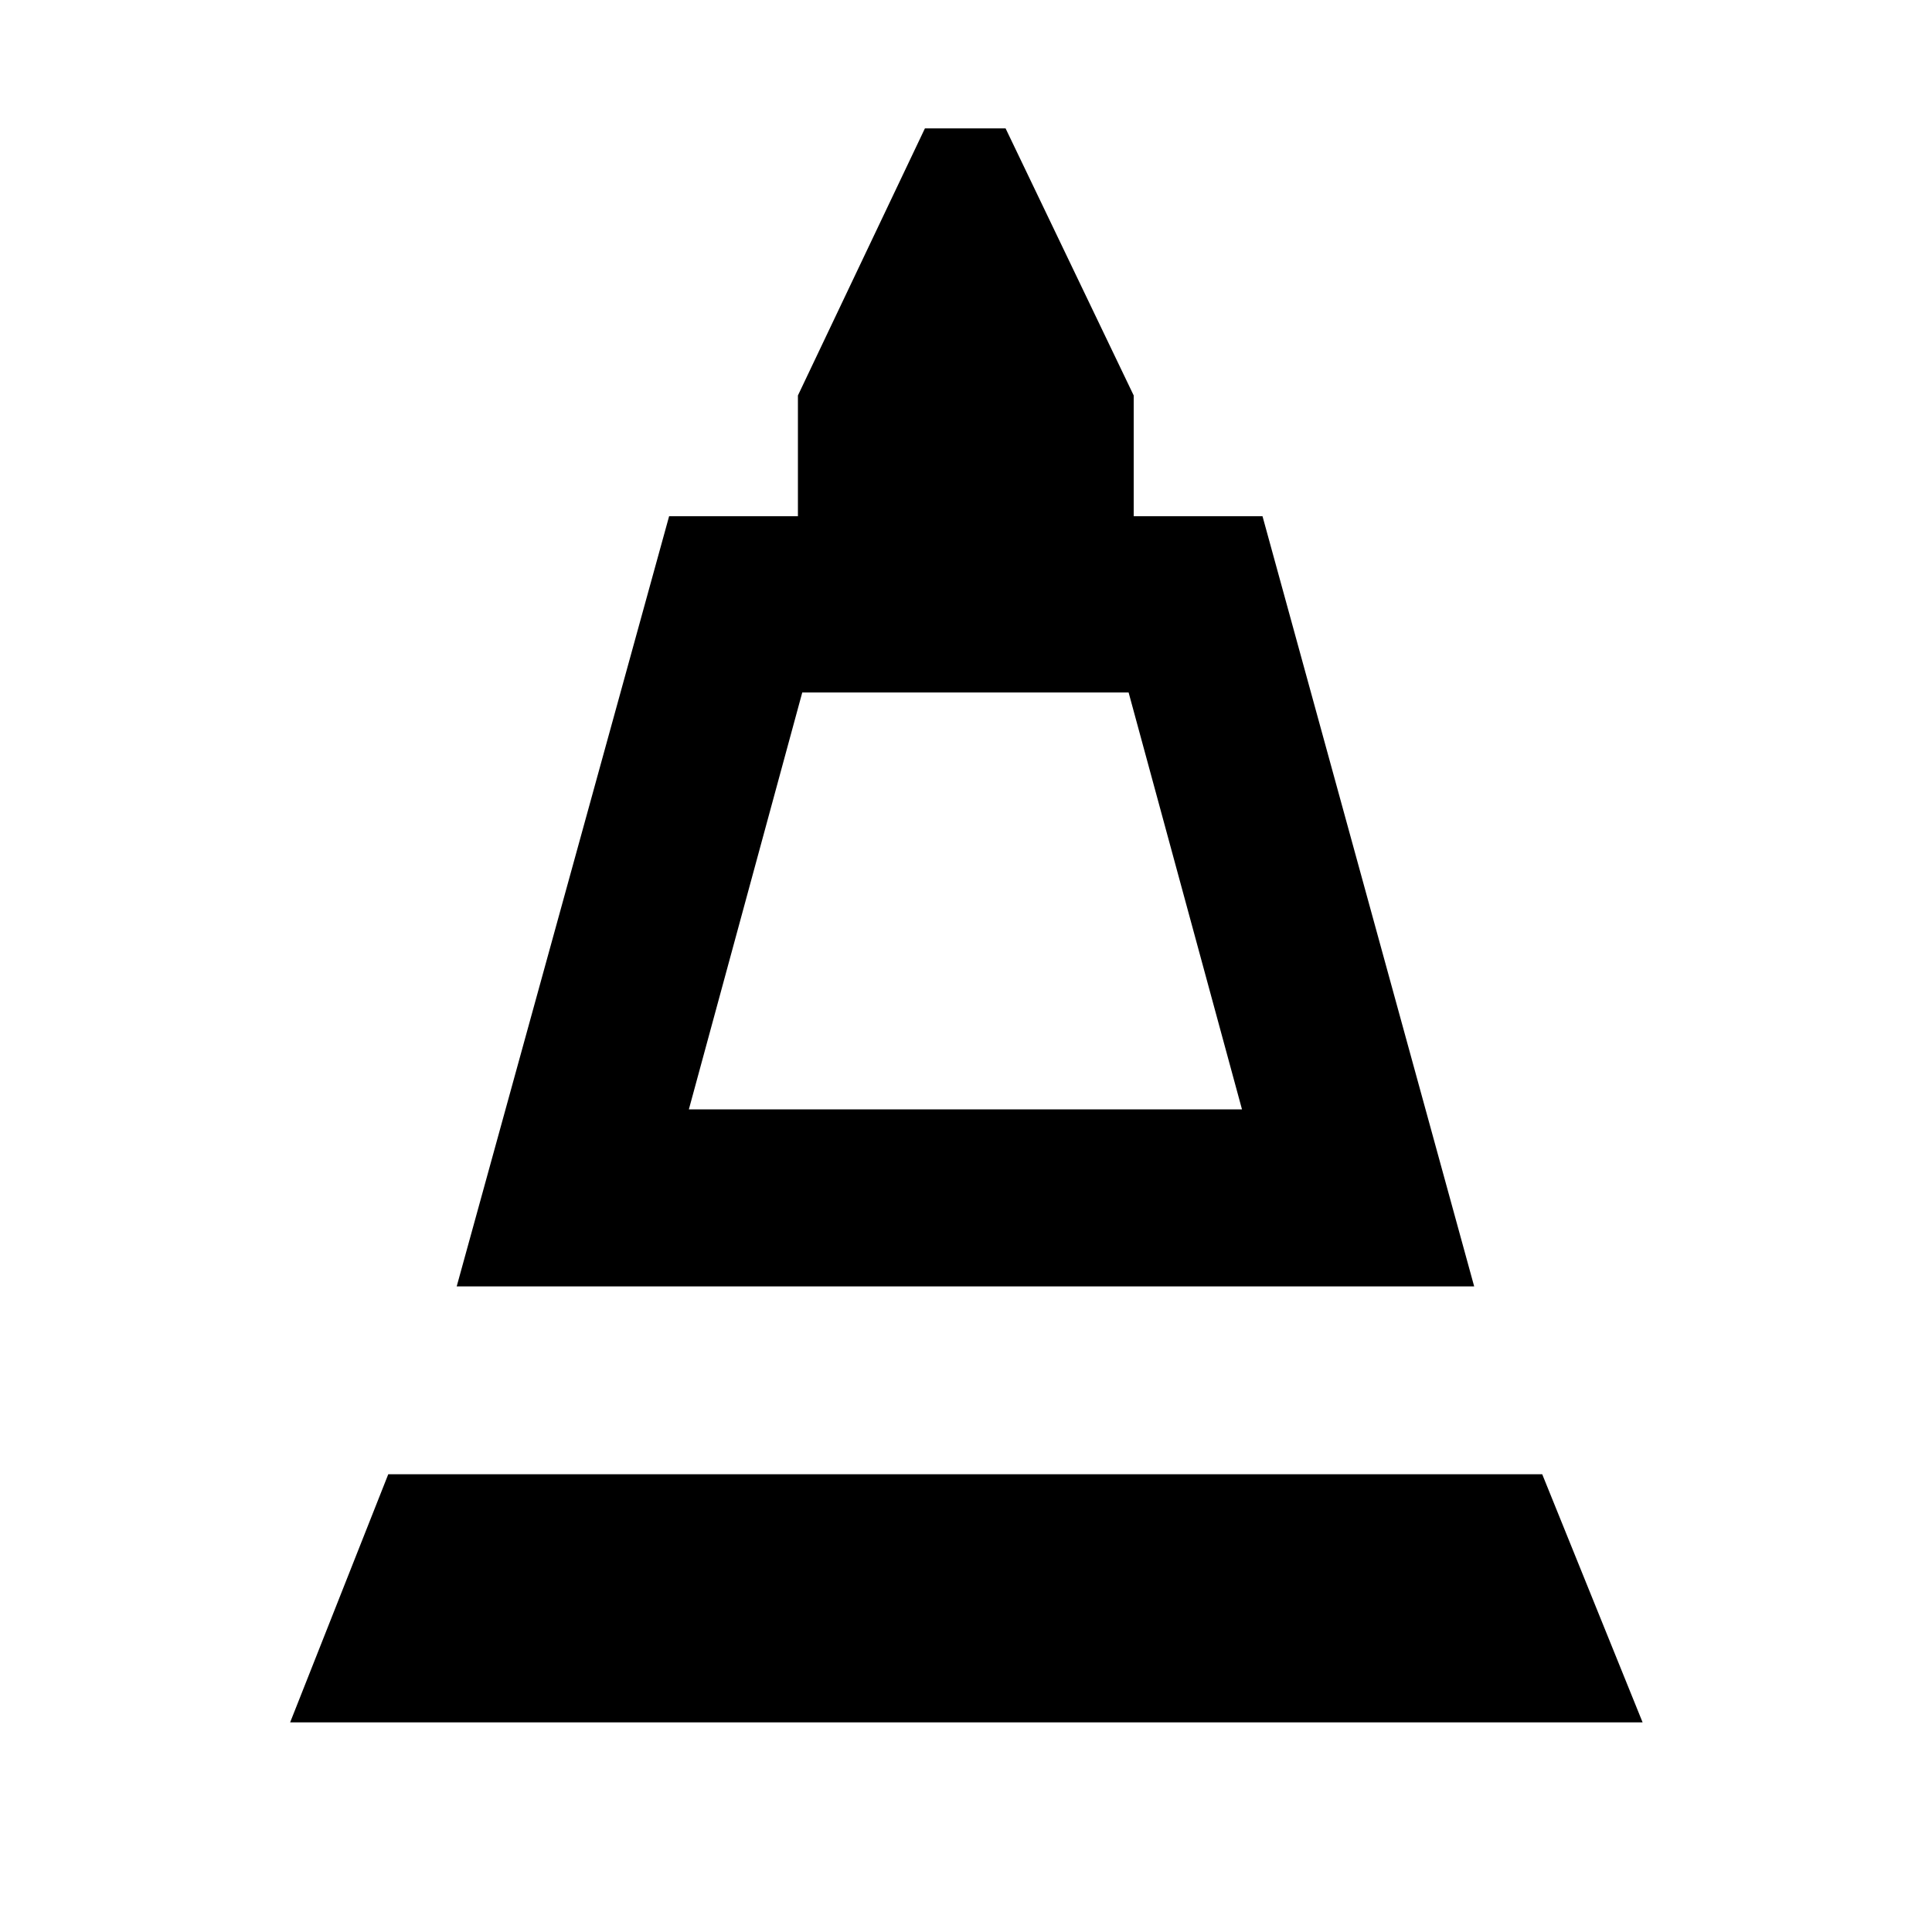 <svg xmlns="http://www.w3.org/2000/svg" height="40" viewBox="0 -960 960 960" width="40"><path d="m226.93-320.8 105.55-382.69h64v-60l63.1-132.71h40.09l63.66 132.71v60h64L732.51-320.8H226.93Zm115.36-87.95h274.85L560.8-615.91H398.64l-56.35 207.16ZM144.17-104.17l48.76-123.29h573.39l49.88 123.29H144.17Zm198.12-304.58h274.85-274.85Z"/></svg>